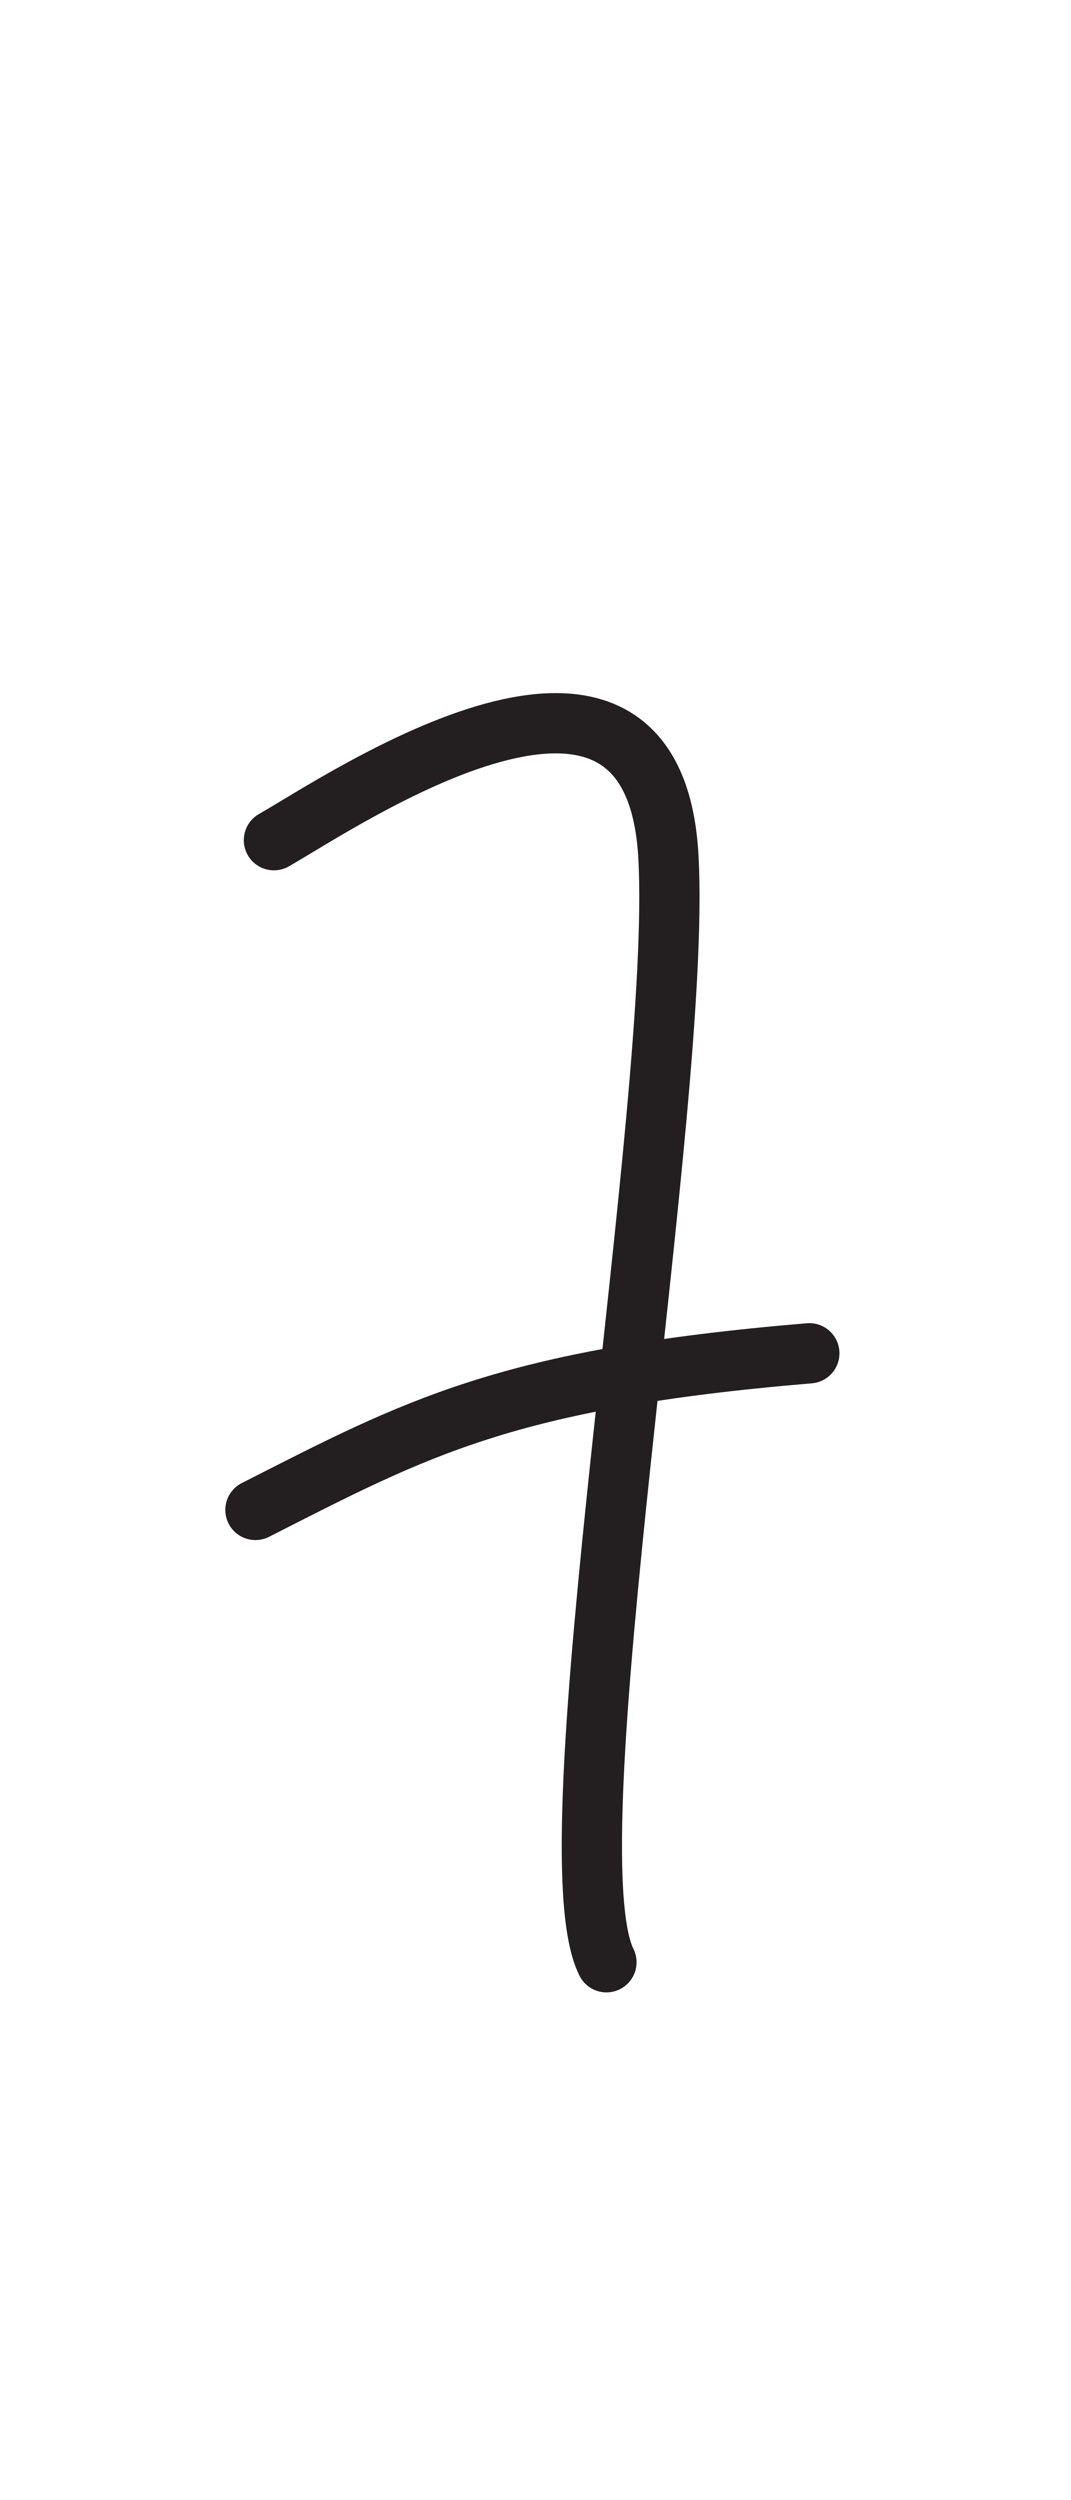 <?xml version="1.0" encoding="UTF-8" standalone="no"?>
<!DOCTYPE svg PUBLIC "-//W3C//DTD SVG 1.1//EN" "http://www.w3.org/Graphics/SVG/1.1/DTD/svg11.dtd">
<svg width="100%" height="100%" viewBox="0 0 300 700" version="1.1" xmlns="http://www.w3.org/2000/svg" xmlns:xlink="http://www.w3.org/1999/xlink" xml:space="preserve" xmlns:serif="http://www.serif.com/" style="fill-rule:evenodd;clip-rule:evenodd;stroke-linecap:round;stroke-linejoin:round;stroke-miterlimit:1.5;">
    <path d="M76.728,235.241C96.632,223.867 183.179,164.925 187.236,239.977C191.016,309.919 153.704,517.066 169.87,549.398" style="fill:none;stroke:rgb(35,31,32);stroke-width:16.88px;"/>
    <path d="M71.553,422.758C116.467,399.932 141.726,385.982 226.703,378.901" style="fill:none;stroke:rgb(35,31,32);stroke-width:16.88px;"/>
</svg>
